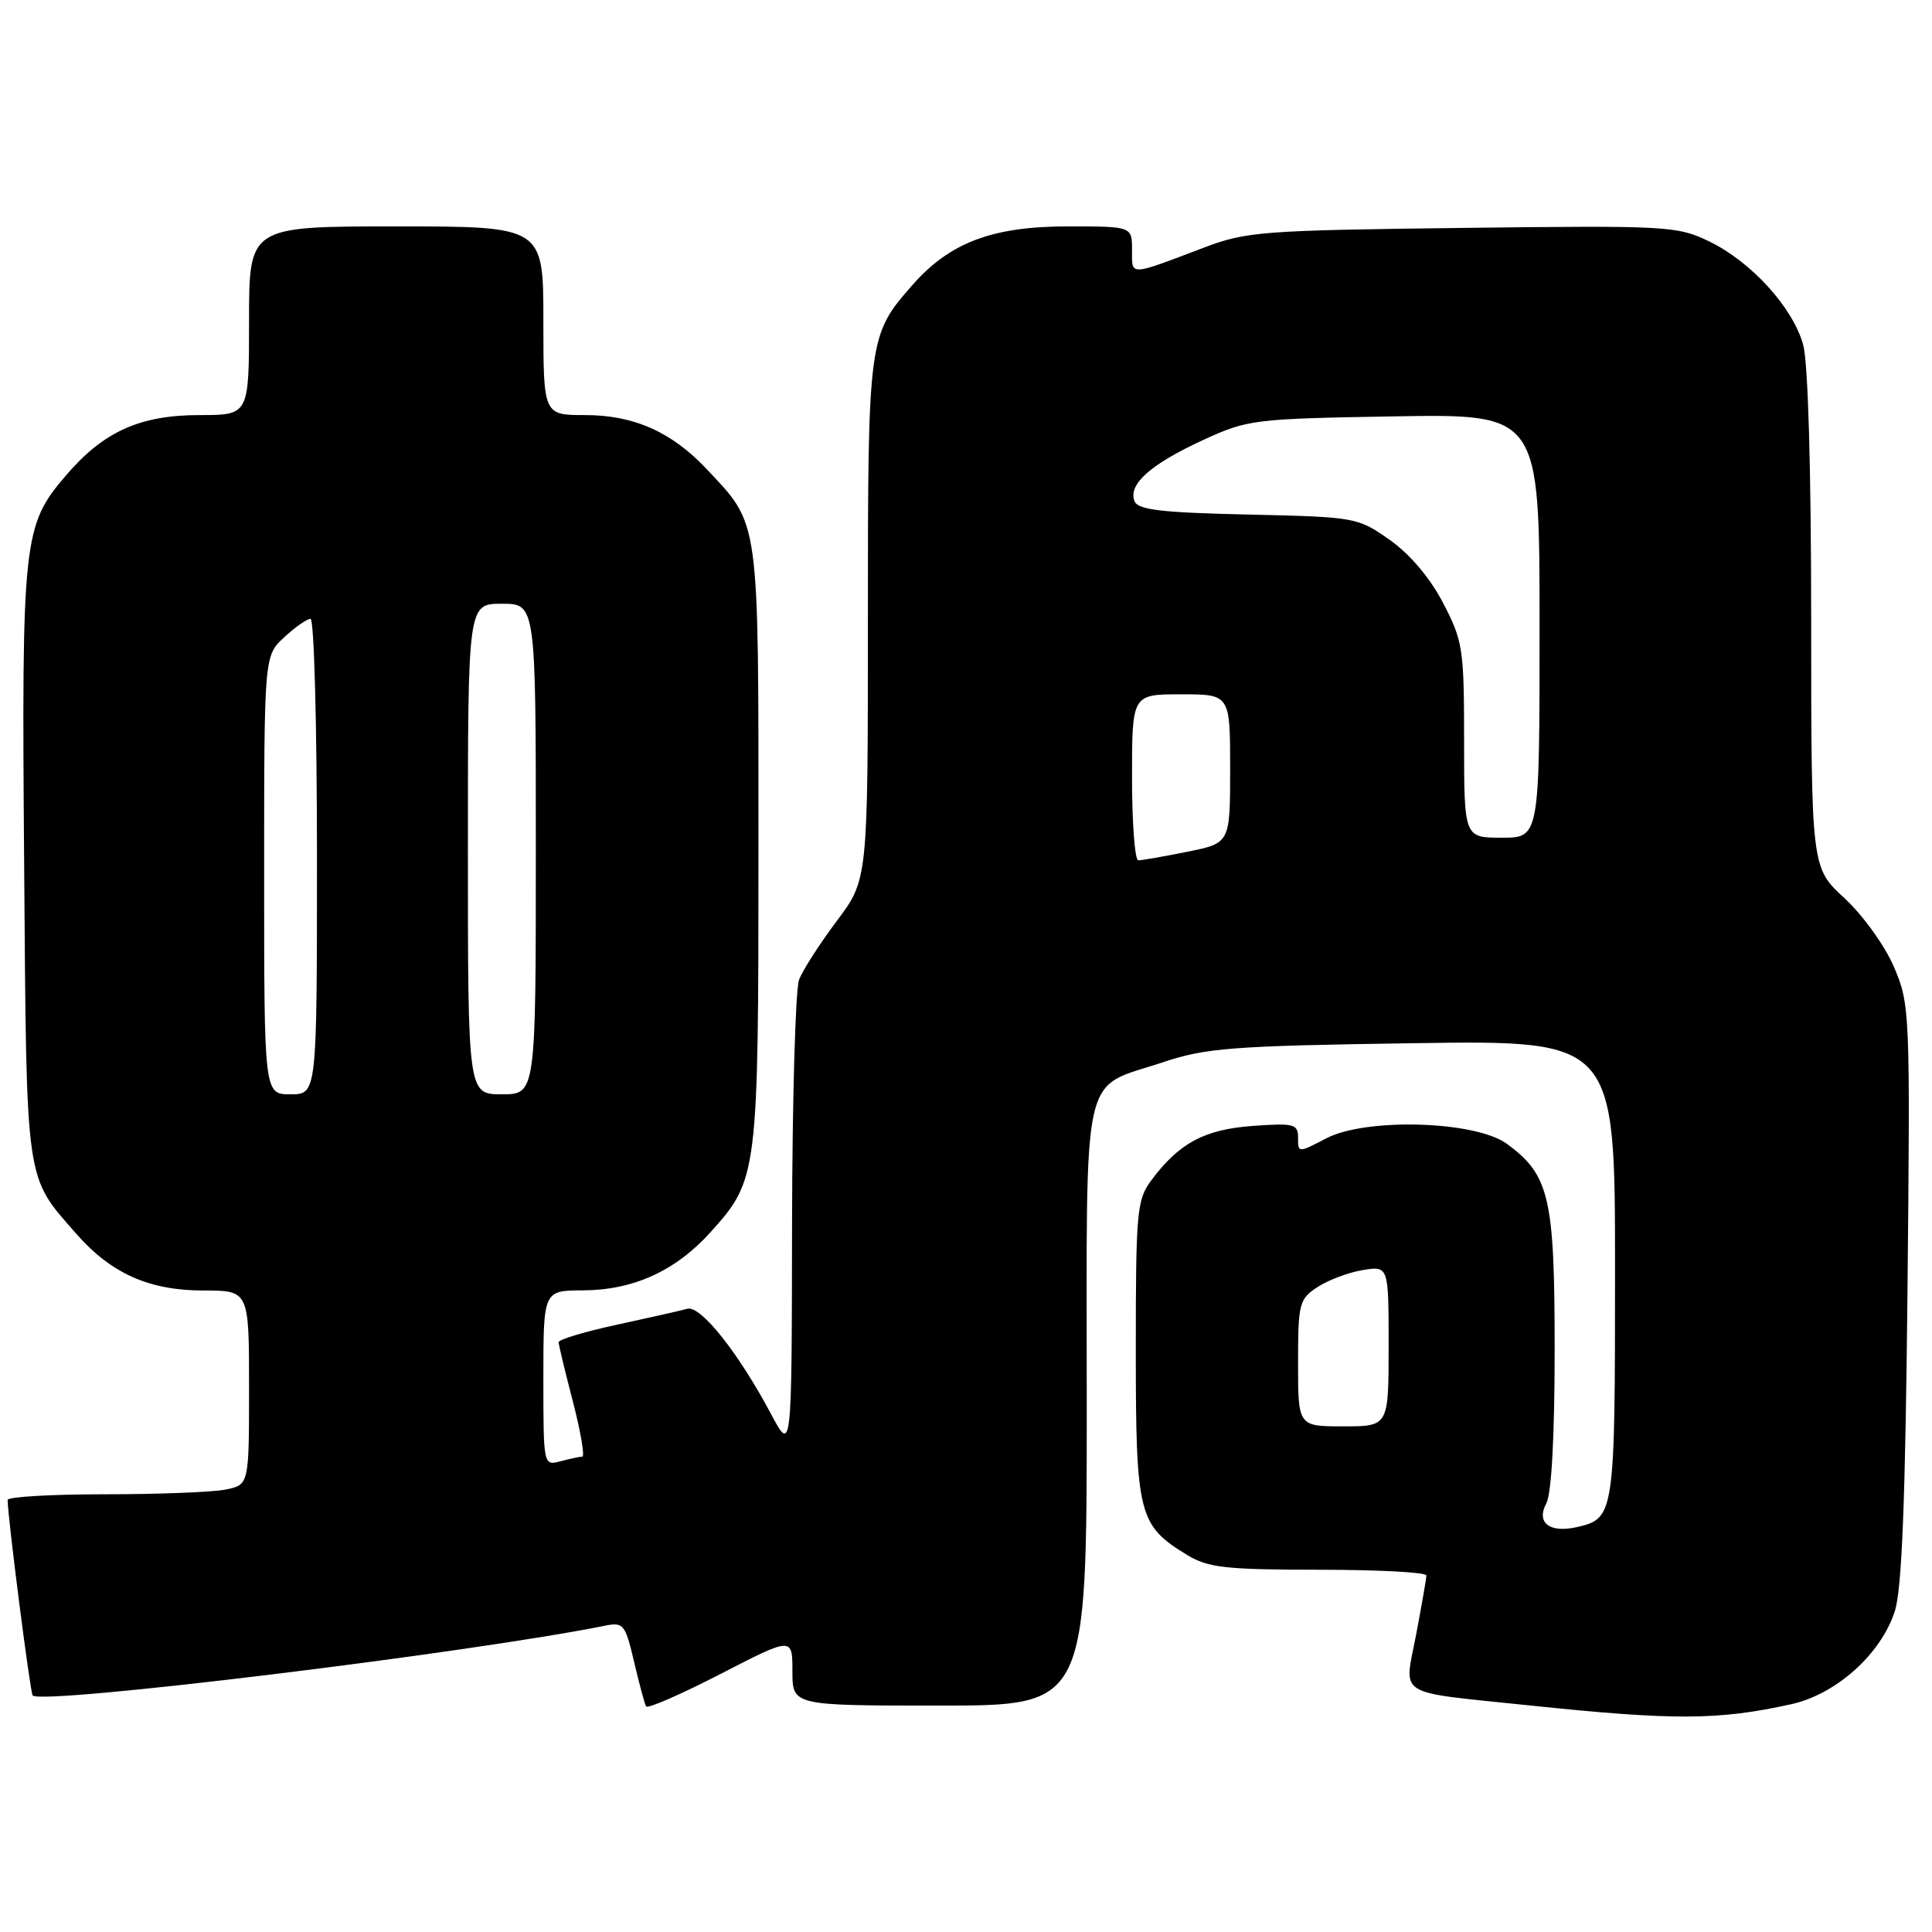 <?xml version="1.0" encoding="UTF-8" standalone="no"?>
<!DOCTYPE svg PUBLIC "-//W3C//DTD SVG 1.1//EN" "http://www.w3.org/Graphics/SVG/1.1/DTD/svg11.dtd" >
<svg xmlns="http://www.w3.org/2000/svg" xmlns:xlink="http://www.w3.org/1999/xlink" version="1.1" viewBox="0 0 256 256">
 <g >
 <path fill="currentColor"
d=" M 237.33 225.82 C 243.29 224.51 249.24 219.18 251.07 213.50 C 252.01 210.61 252.47 198.90 252.75 171.33 C 253.12 133.92 253.08 133.07 250.95 128.11 C 249.75 125.30 246.82 121.24 244.39 119.00 C 240.00 114.96 240.00 114.96 239.99 82.23 C 239.99 62.24 239.58 48.01 238.93 45.68 C 237.56 40.74 232.05 34.69 226.48 31.99 C 222.25 29.94 220.97 29.87 193.79 30.20 C 167.23 30.52 165.13 30.68 159.50 32.82 C 149.48 36.62 150.00 36.60 150.00 33.12 C 150.00 30.00 150.00 30.00 141.49 30.00 C 131.49 30.00 125.85 32.13 120.89 37.78 C 115.05 44.43 115.00 44.81 115.00 82.24 C 115.00 116.55 115.00 116.55 110.88 122.03 C 108.62 125.04 106.37 128.54 105.88 129.82 C 105.40 131.09 104.98 145.71 104.95 162.32 C 104.91 192.50 104.91 192.50 102.20 187.43 C 97.83 179.21 92.83 172.93 91.07 173.42 C 90.21 173.66 86.01 174.61 81.75 175.53 C 77.49 176.45 74.01 177.49 74.02 177.85 C 74.03 178.21 74.88 181.76 75.92 185.75 C 76.95 189.74 77.51 193.01 77.15 193.01 C 76.79 193.02 75.49 193.30 74.25 193.63 C 72.01 194.23 72.00 194.18 72.00 182.62 C 72.00 171.00 72.00 171.00 77.25 170.98 C 83.93 170.95 89.52 168.40 94.13 163.29 C 100.44 156.29 100.50 155.77 100.50 112.00 C 100.50 68.20 100.70 69.68 93.64 62.16 C 89.00 57.23 83.98 55.00 77.54 55.00 C 72.00 55.00 72.00 55.00 72.00 42.50 C 72.00 30.00 72.00 30.00 52.50 30.00 C 33.00 30.00 33.00 30.00 33.00 42.50 C 33.00 55.00 33.00 55.00 26.46 55.00 C 18.54 55.00 13.71 57.18 8.73 63.01 C 3.05 69.64 2.86 71.39 3.20 114.50 C 3.53 157.50 3.27 155.68 10.17 163.55 C 14.75 168.76 19.80 171.00 26.96 171.00 C 33.00 171.00 33.00 171.00 33.00 183.88 C 33.00 196.75 33.00 196.75 29.87 197.38 C 28.16 197.72 20.96 198.00 13.87 198.00 C 6.79 198.00 1.00 198.34 1.01 198.75 C 1.04 201.18 4.01 224.34 4.33 224.66 C 5.60 225.94 62.04 219.05 80.14 215.42 C 82.61 214.92 82.85 215.21 84.02 220.20 C 84.70 223.11 85.42 225.78 85.61 226.11 C 85.79 226.45 90.23 224.51 95.47 221.81 C 105.00 216.90 105.00 216.90 105.00 221.45 C 105.00 226.00 105.00 226.00 124.50 226.00 C 144.00 226.00 144.00 226.00 144.00 186.15 C 144.00 140.43 143.11 144.42 154.17 140.73 C 159.82 138.85 163.35 138.58 187.25 138.23 C 214.00 137.83 214.00 137.83 214.00 168.22 C 214.00 200.69 213.93 201.20 208.99 202.34 C 205.33 203.18 203.51 201.78 204.90 199.19 C 205.59 197.90 206.00 190.26 206.00 178.82 C 206.00 158.65 205.31 155.71 199.68 151.57 C 195.52 148.52 181.05 148.08 175.75 150.83 C 172.01 152.78 172.00 152.78 172.00 150.77 C 172.00 148.93 171.49 148.80 165.99 149.19 C 159.59 149.66 156.25 151.45 152.56 156.39 C 150.64 158.96 150.50 160.51 150.50 178.87 C 150.50 200.74 150.84 202.10 157.30 206.04 C 160.08 207.73 162.39 207.99 174.75 208.00 C 182.59 208.00 189.00 208.34 189.00 208.75 C 189.00 209.16 188.38 212.72 187.63 216.66 C 186.05 224.95 184.68 224.09 202.50 225.96 C 221.82 227.98 227.64 227.96 237.33 225.82 Z  M 172.00 180.62 C 172.00 172.70 172.15 172.13 174.58 170.54 C 176.00 169.61 178.70 168.60 180.58 168.29 C 184.00 167.74 184.00 167.74 184.00 178.37 C 184.00 189.00 184.00 189.00 178.00 189.00 C 172.00 189.00 172.00 189.00 172.00 180.62 Z  M 35.00 115.95 C 35.00 86.90 35.00 86.90 37.65 84.45 C 39.10 83.10 40.68 82.00 41.15 82.00 C 41.62 82.00 42.00 96.17 42.00 113.50 C 42.00 145.00 42.00 145.00 38.50 145.00 C 35.00 145.00 35.00 145.00 35.00 115.95 Z  M 62.00 112.50 C 62.00 80.00 62.00 80.00 66.50 80.00 C 71.00 80.00 71.00 80.00 71.00 112.50 C 71.00 145.00 71.00 145.00 66.50 145.00 C 62.00 145.00 62.00 145.00 62.00 112.50 Z  M 150.00 103.00 C 150.00 92.00 150.00 92.00 156.50 92.00 C 163.00 92.00 163.00 92.00 163.00 101.86 C 163.00 111.72 163.00 111.72 157.33 112.86 C 154.22 113.49 151.29 114.00 150.83 114.00 C 150.37 114.00 150.00 109.05 150.00 103.00 Z  M 194.00 98.11 C 194.00 85.95 193.84 84.93 191.21 79.88 C 189.47 76.55 186.80 73.40 184.12 71.52 C 179.90 68.55 179.62 68.50 165.36 68.18 C 153.79 67.92 150.77 67.56 150.32 66.39 C 149.47 64.18 152.43 61.54 159.30 58.36 C 165.34 55.58 166.01 55.49 184.75 55.17 C 204.00 54.85 204.00 54.85 204.00 82.92 C 204.00 111.00 204.00 111.00 199.00 111.00 C 194.00 111.00 194.00 111.00 194.00 98.11 Z "/>
</g>
</svg>